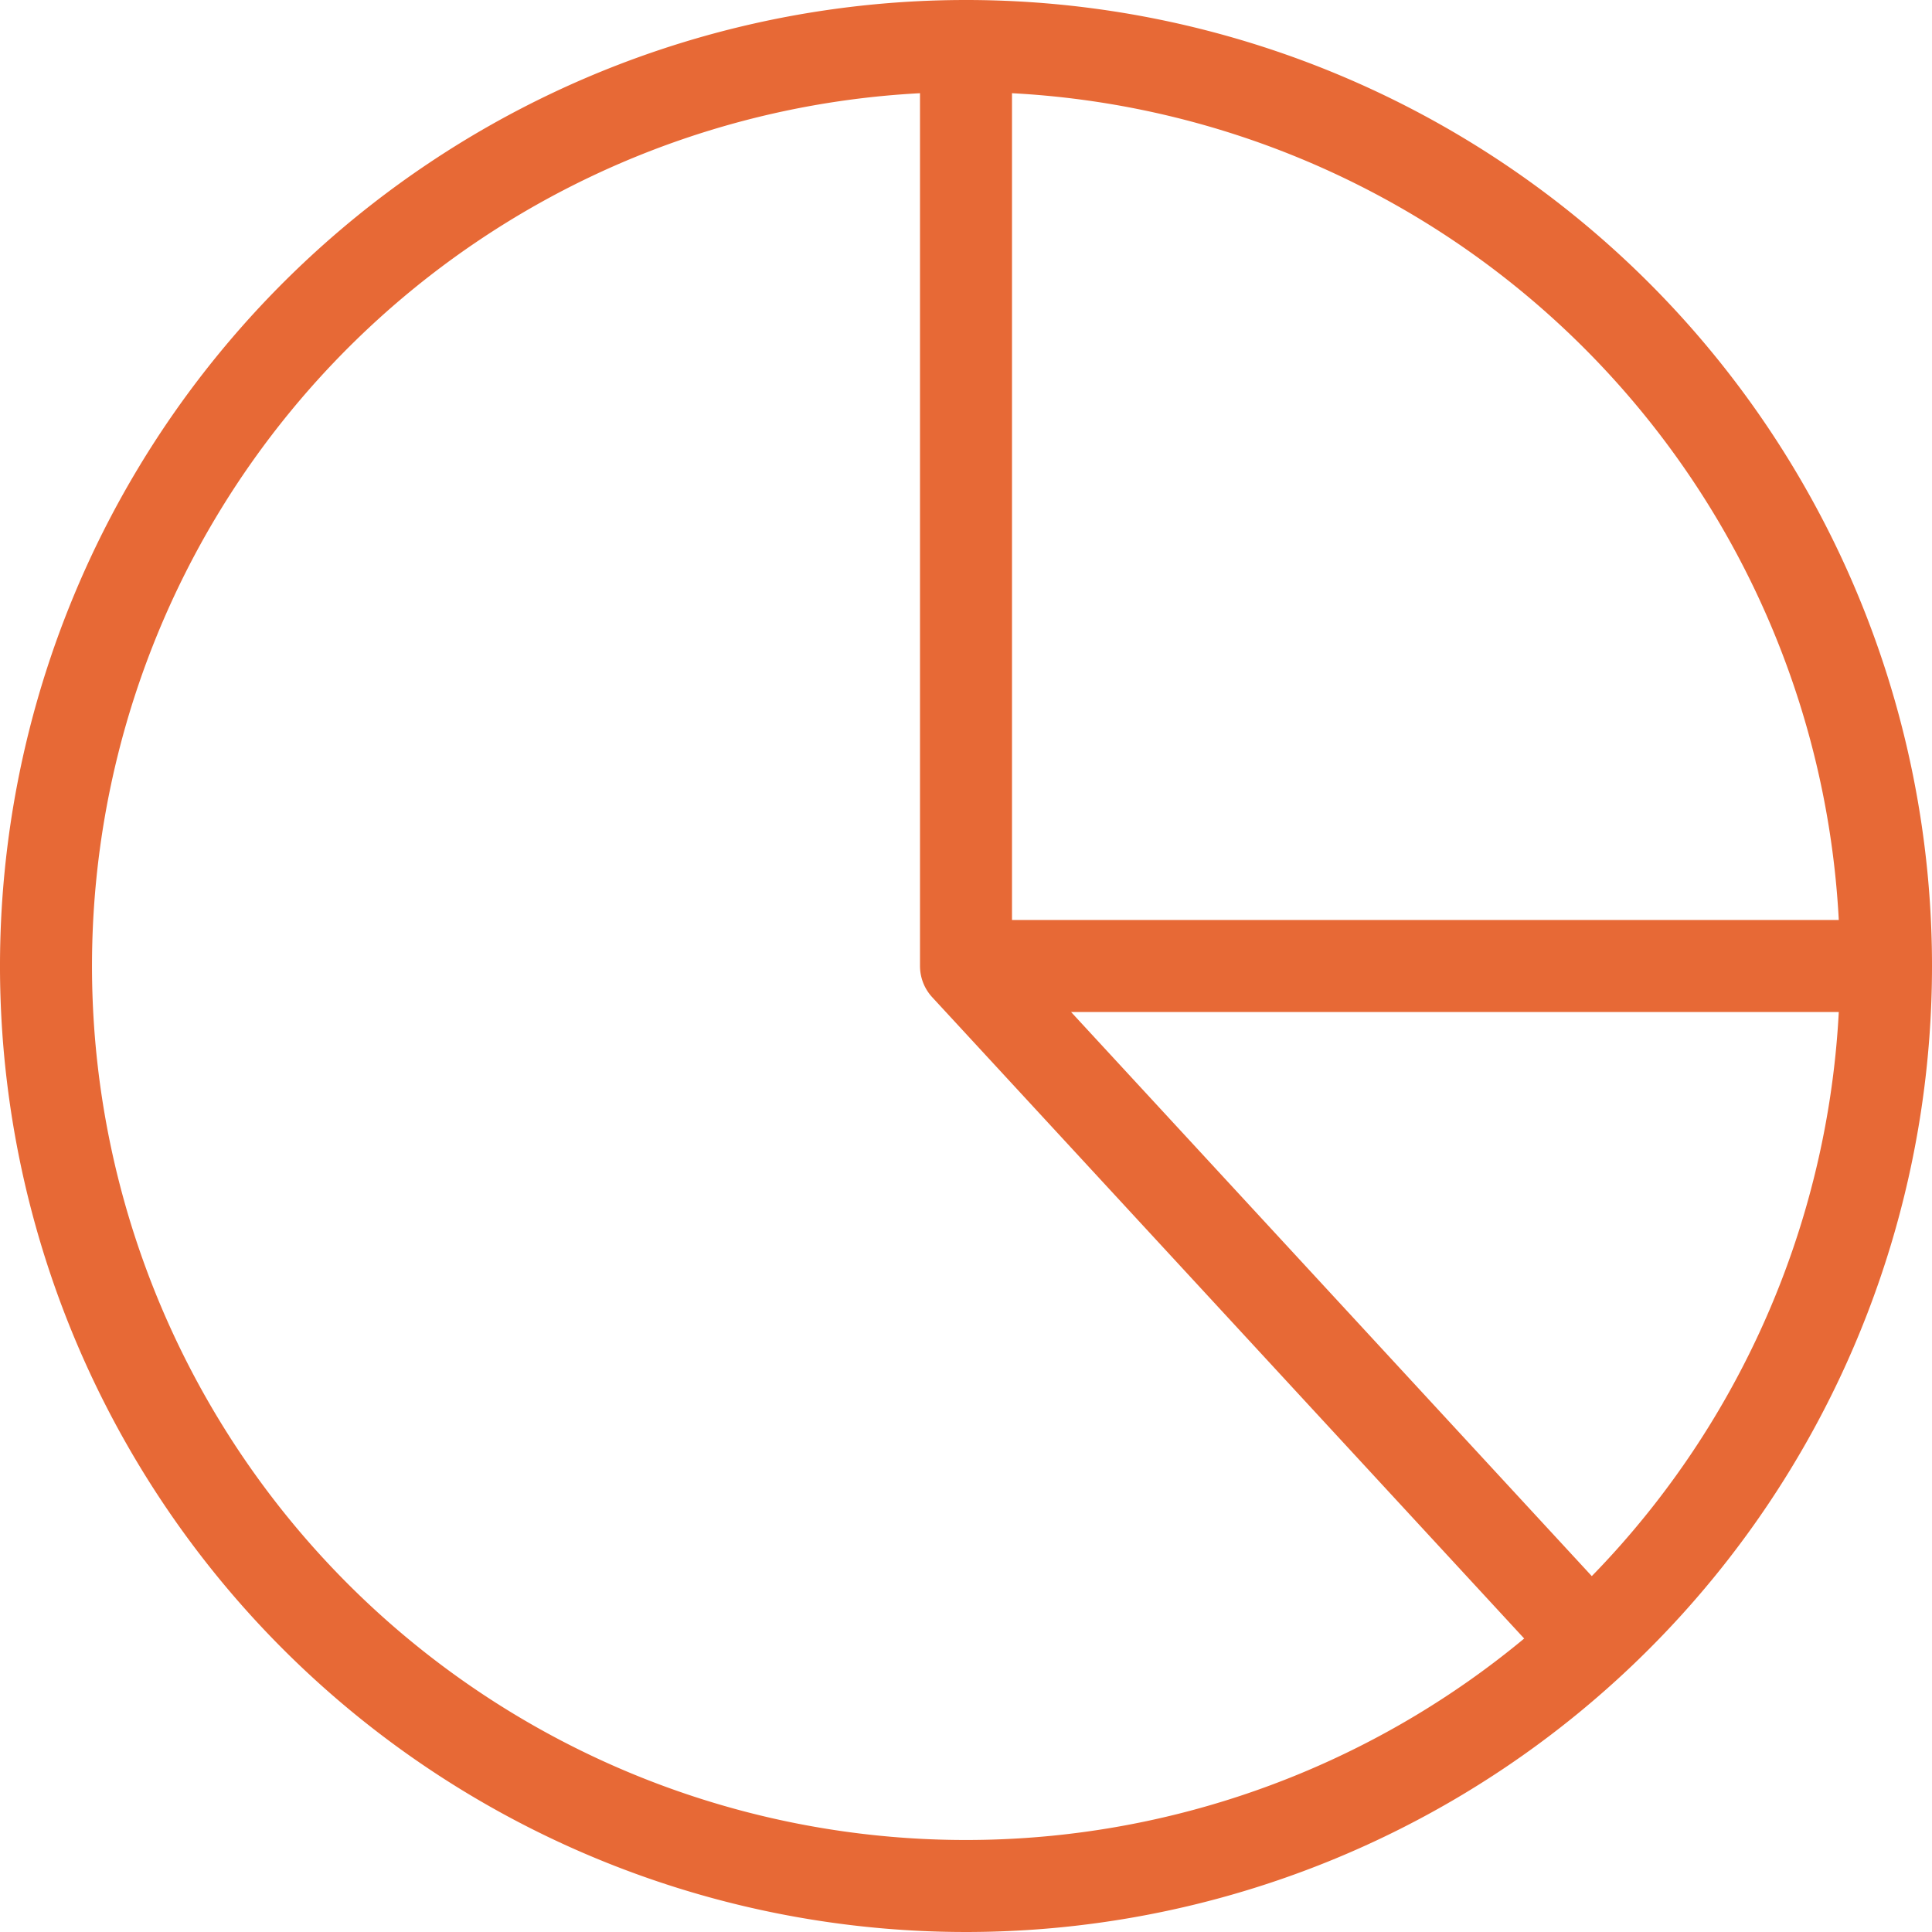 <svg xmlns="http://www.w3.org/2000/svg" width="42" height="42" viewBox="0 0 42 42">
  <g id="Interface_Chart_Pie" data-name="Interface / Chart_Pie" transform="translate(-2 -2)">
    <path id="Vector" d="M23,3A20,20,0,1,0,43,23M23,3A20,20,0,0,1,43,23M23,3V23m20,0H23M36.333,37.444,23,23" transform="translate(0 0)" fill="none" stroke="#e76936" stroke-linecap="round" stroke-linejoin="round" stroke-width="2"/>
  </g>
</svg>
